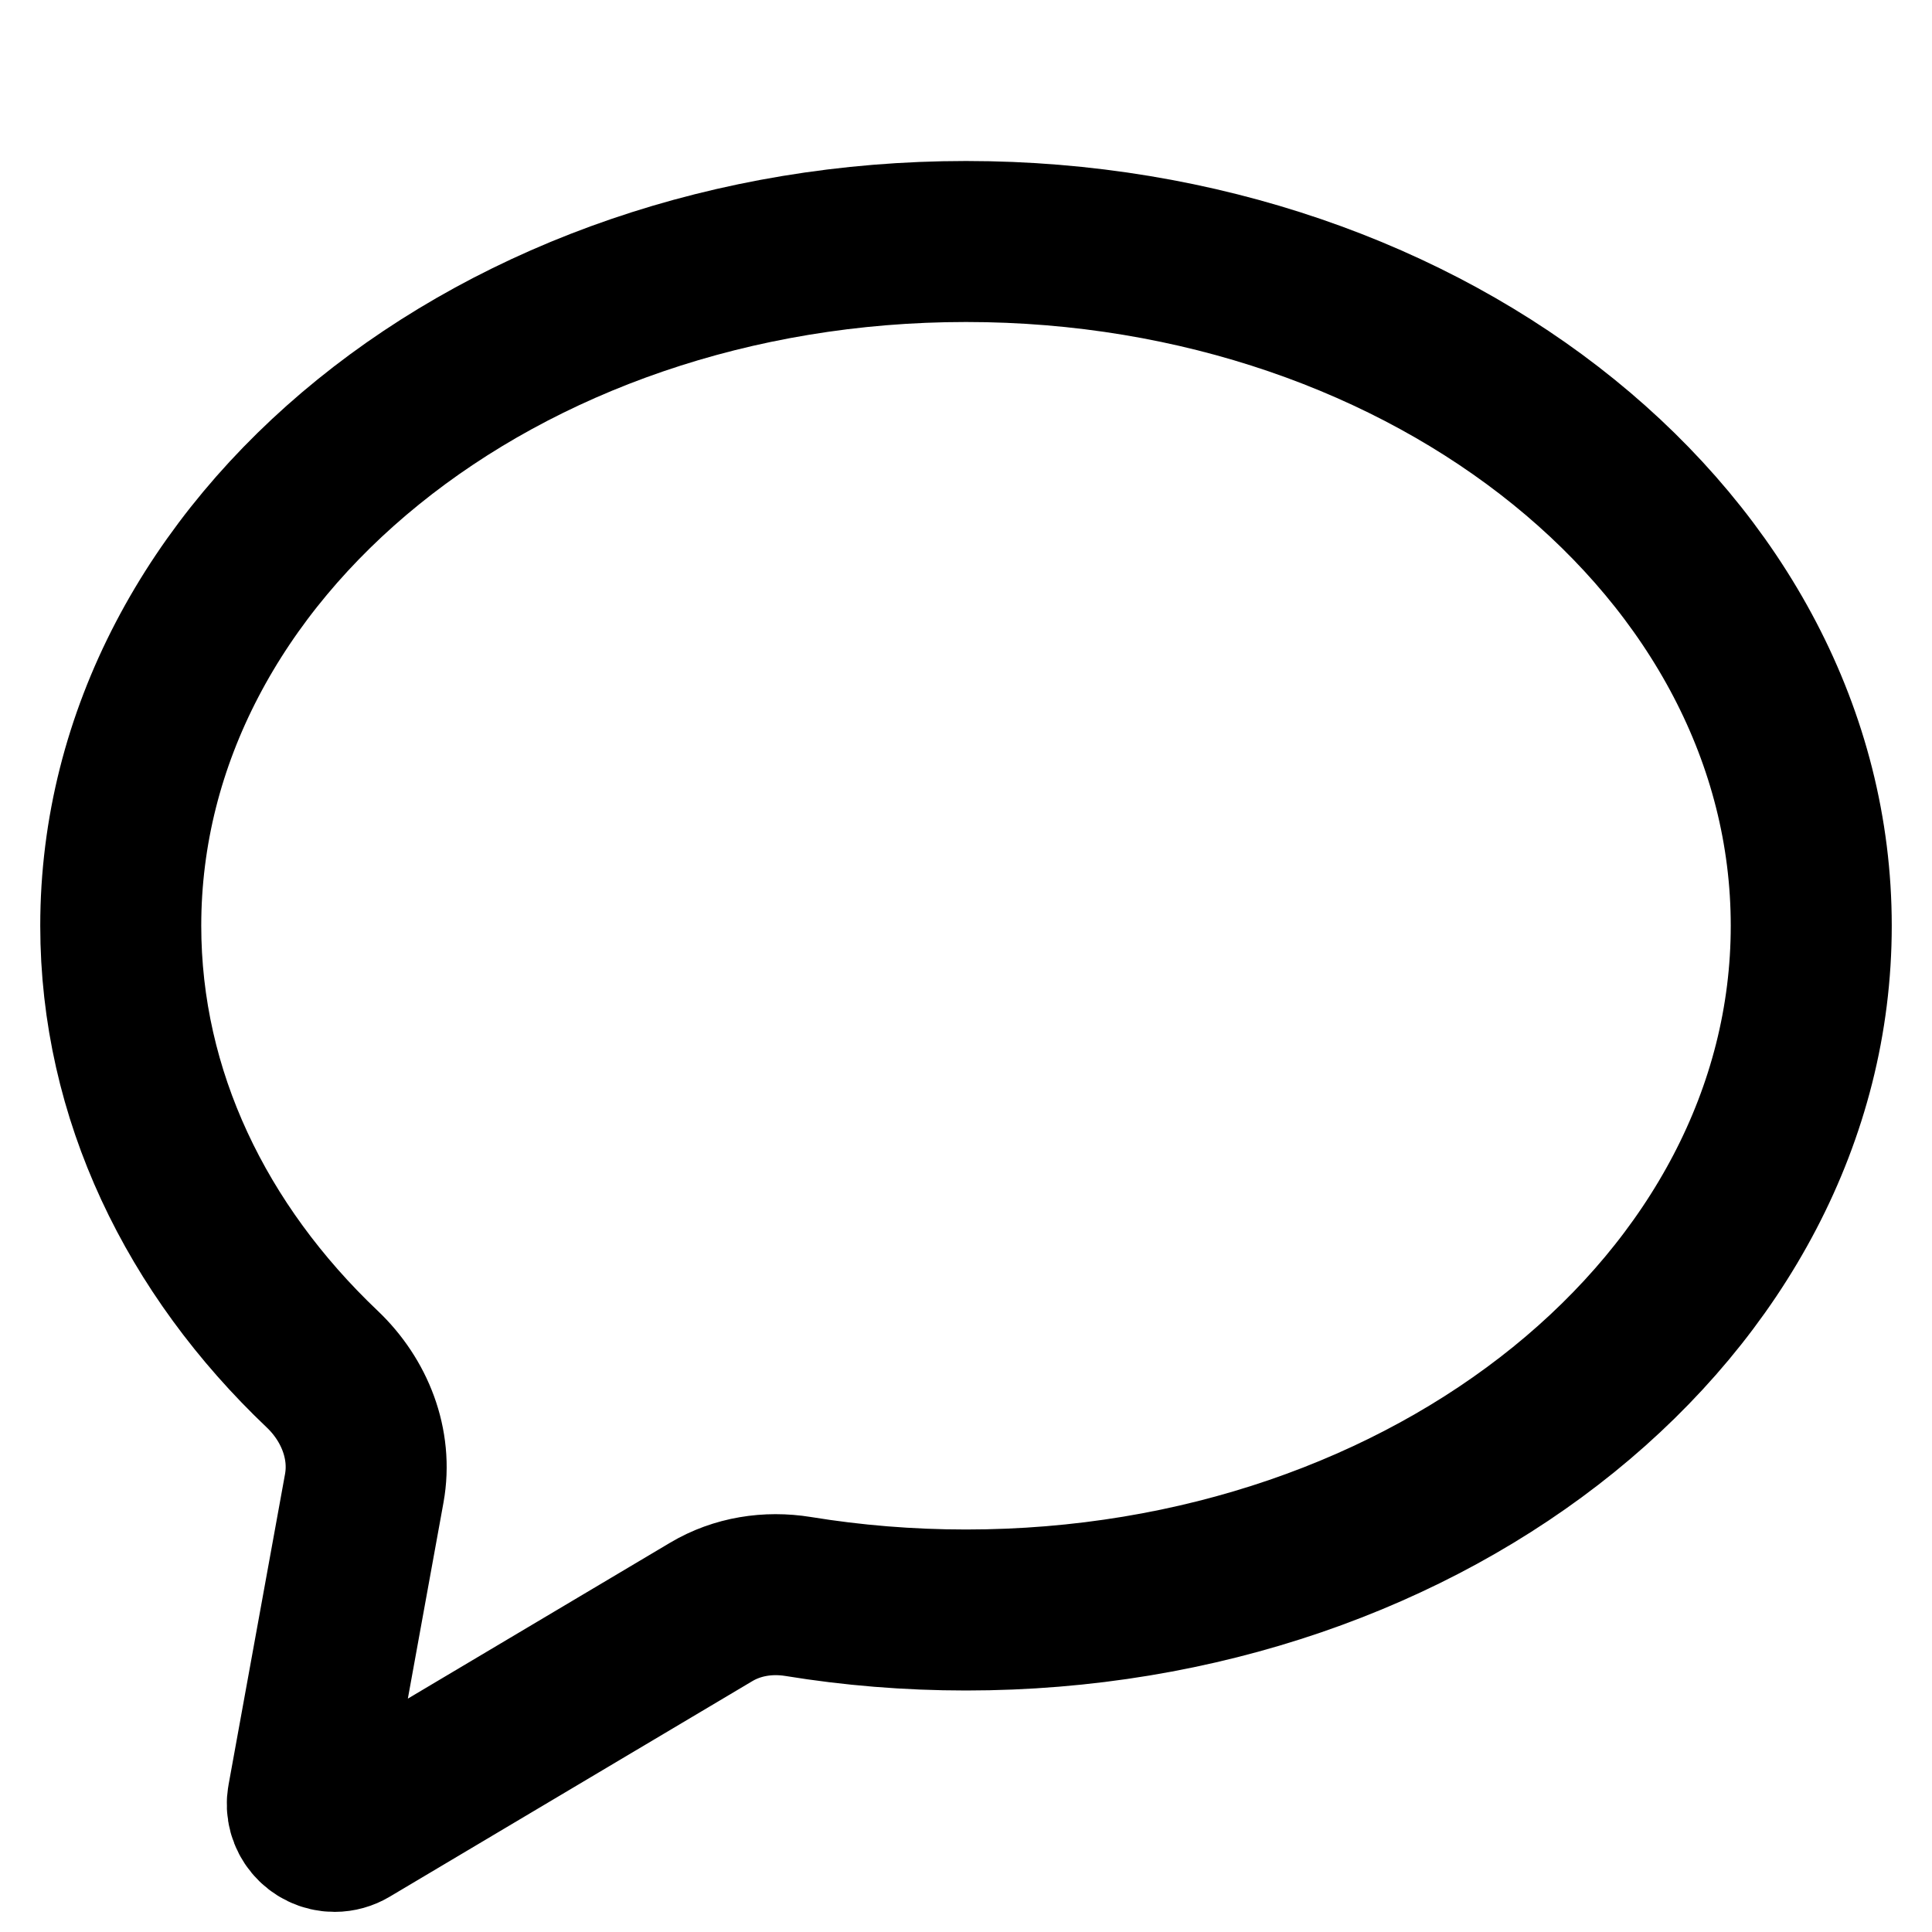 <svg xmlns="http://www.w3.org/2000/svg" fill="none" viewBox="0 0 24 24">
  <path stroke="currentColor" stroke-linejoin="round" stroke-width="2" d="M12 20C17.799 20 22.5 16.194 22.5 11.5C22.5 6.806 17.799 3 12 3C6.201 3 1.5 6.806 1.5 11.5C1.5 13.601 2.442 15.525 4.003 17.008C4.406 17.391 4.624 17.941 4.525 18.488L3.823 22.35C3.785 22.558 3.945 22.75 4.157 22.75V22.75C4.218 22.75 4.278 22.733 4.33 22.702L8.835 20.024C9.159 19.831 9.542 19.772 9.914 19.832C10.588 19.942 11.286 20 12 20Z"/>
</svg>
